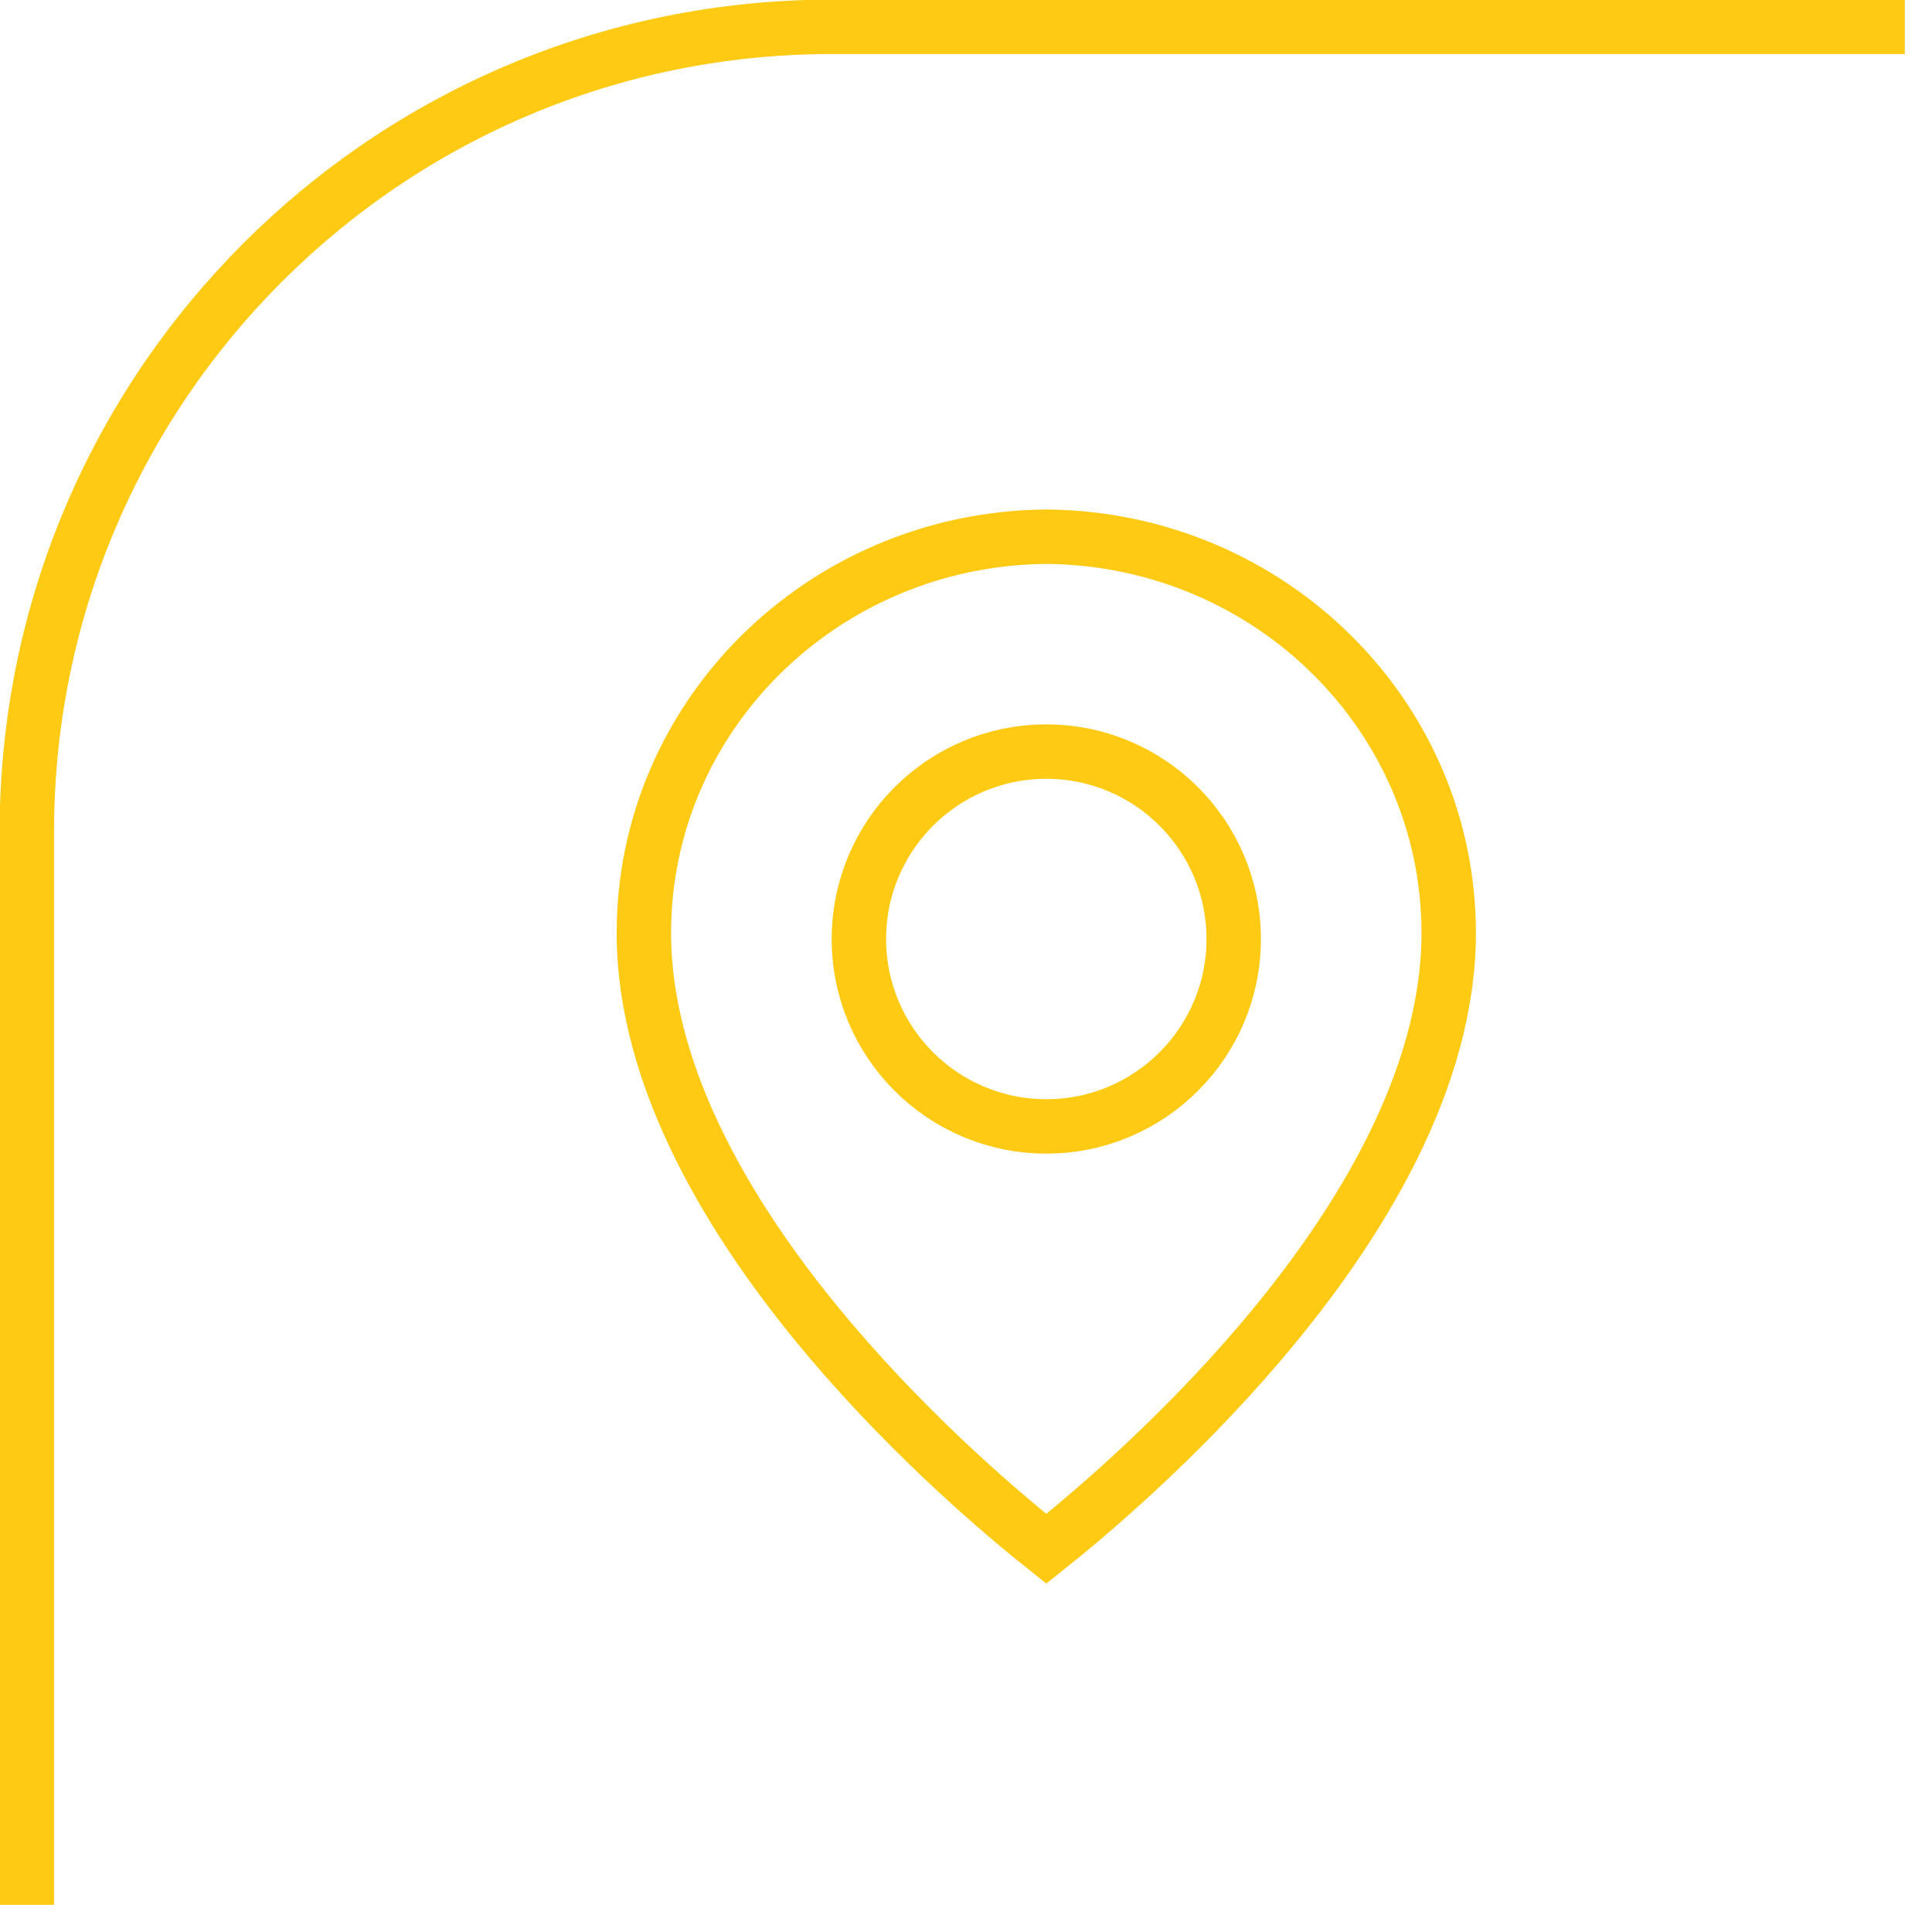 <svg width="71" height="70" viewBox="0 0 71 70" fill="none" xmlns="http://www.w3.org/2000/svg">
<path d="M38.338 19.724L38.451 19.723L38.563 19.724C46.711 19.851 53.239 26.339 53.239 34.284C53.239 39.65 49.997 45.005 46.342 49.306C43.241 52.957 39.953 55.721 38.451 56.917C36.948 55.721 33.66 52.957 30.559 49.306C26.905 45.005 23.662 39.65 23.662 34.284C23.662 26.339 30.19 19.851 38.338 19.724Z" stroke="#FFCA13" stroke-width="2"/>
<circle cx="38.451" cy="34.507" r="6.887" stroke="#FFCA13" stroke-width="2"/>
<path d="M70 0.986L30.563 0.986C14.228 0.986 0.986 14.228 0.986 30.563L0.986 70" stroke="#FFCA13" stroke-width="2"/>
</svg>
